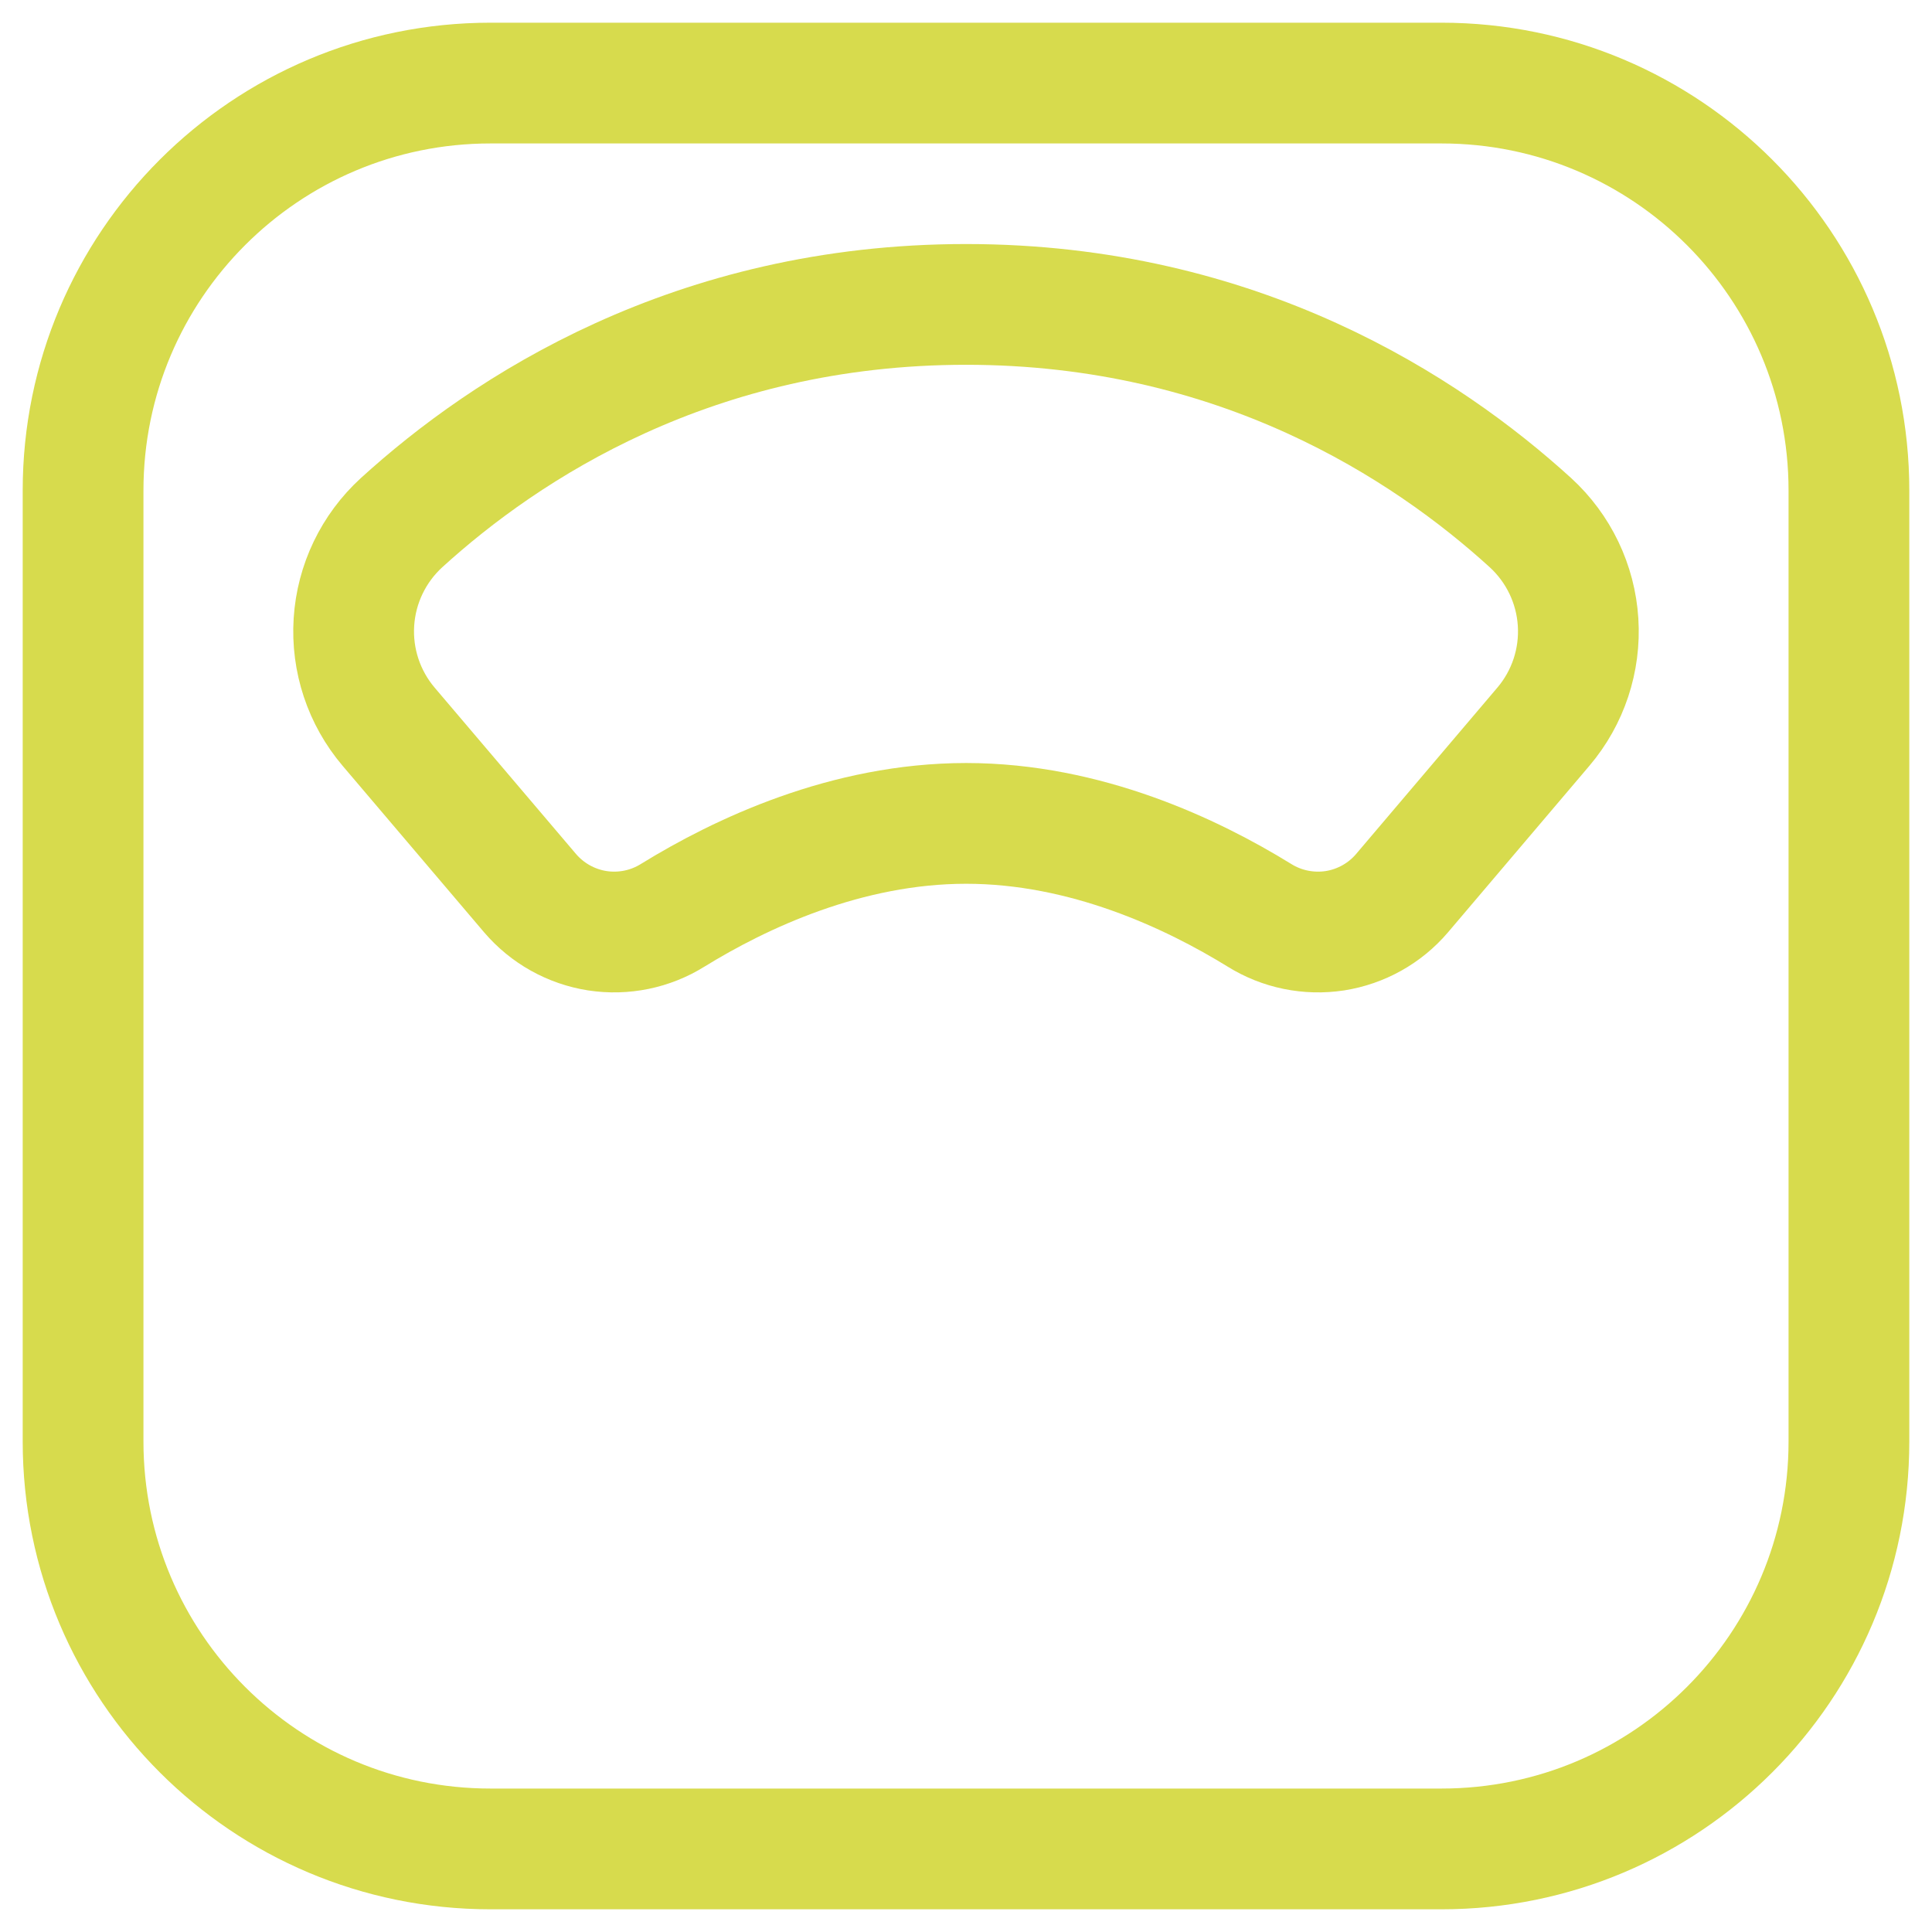 <svg width="16" height="16" viewBox="0 0 16 16" fill="none" xmlns="http://www.w3.org/2000/svg">
<path d="M11.938 0.688H4.062C2.199 0.688 0.688 2.199 0.688 4.062V11.938C0.688 13.802 2.199 15.312 4.062 15.312H11.938C13.802 15.312 15.312 13.802 15.312 11.938V4.062C15.312 2.199 13.802 0.688 11.938 0.688Z" stroke="#D7DB4D" stroke-linejoin="round"/>
<path d="M12.674 4.328C11.814 3.545 10.258 2.521 8 2.521C5.742 2.521 4.186 3.545 3.326 4.328C3.093 4.541 2.951 4.836 2.931 5.152C2.911 5.467 3.014 5.778 3.219 6.019L4.39 7.397C4.533 7.564 4.73 7.674 4.947 7.708C5.164 7.741 5.385 7.696 5.571 7.58C6.131 7.235 7.01 6.819 8.001 6.819C8.992 6.819 9.87 7.235 10.43 7.58C10.616 7.696 10.838 7.741 11.055 7.708C11.271 7.674 11.469 7.564 11.611 7.397L12.781 6.019C12.986 5.778 13.089 5.467 13.069 5.152C13.049 4.836 12.907 4.541 12.674 4.328Z" stroke="#D7DB4D" stroke-linejoin="round"/>
</svg>
